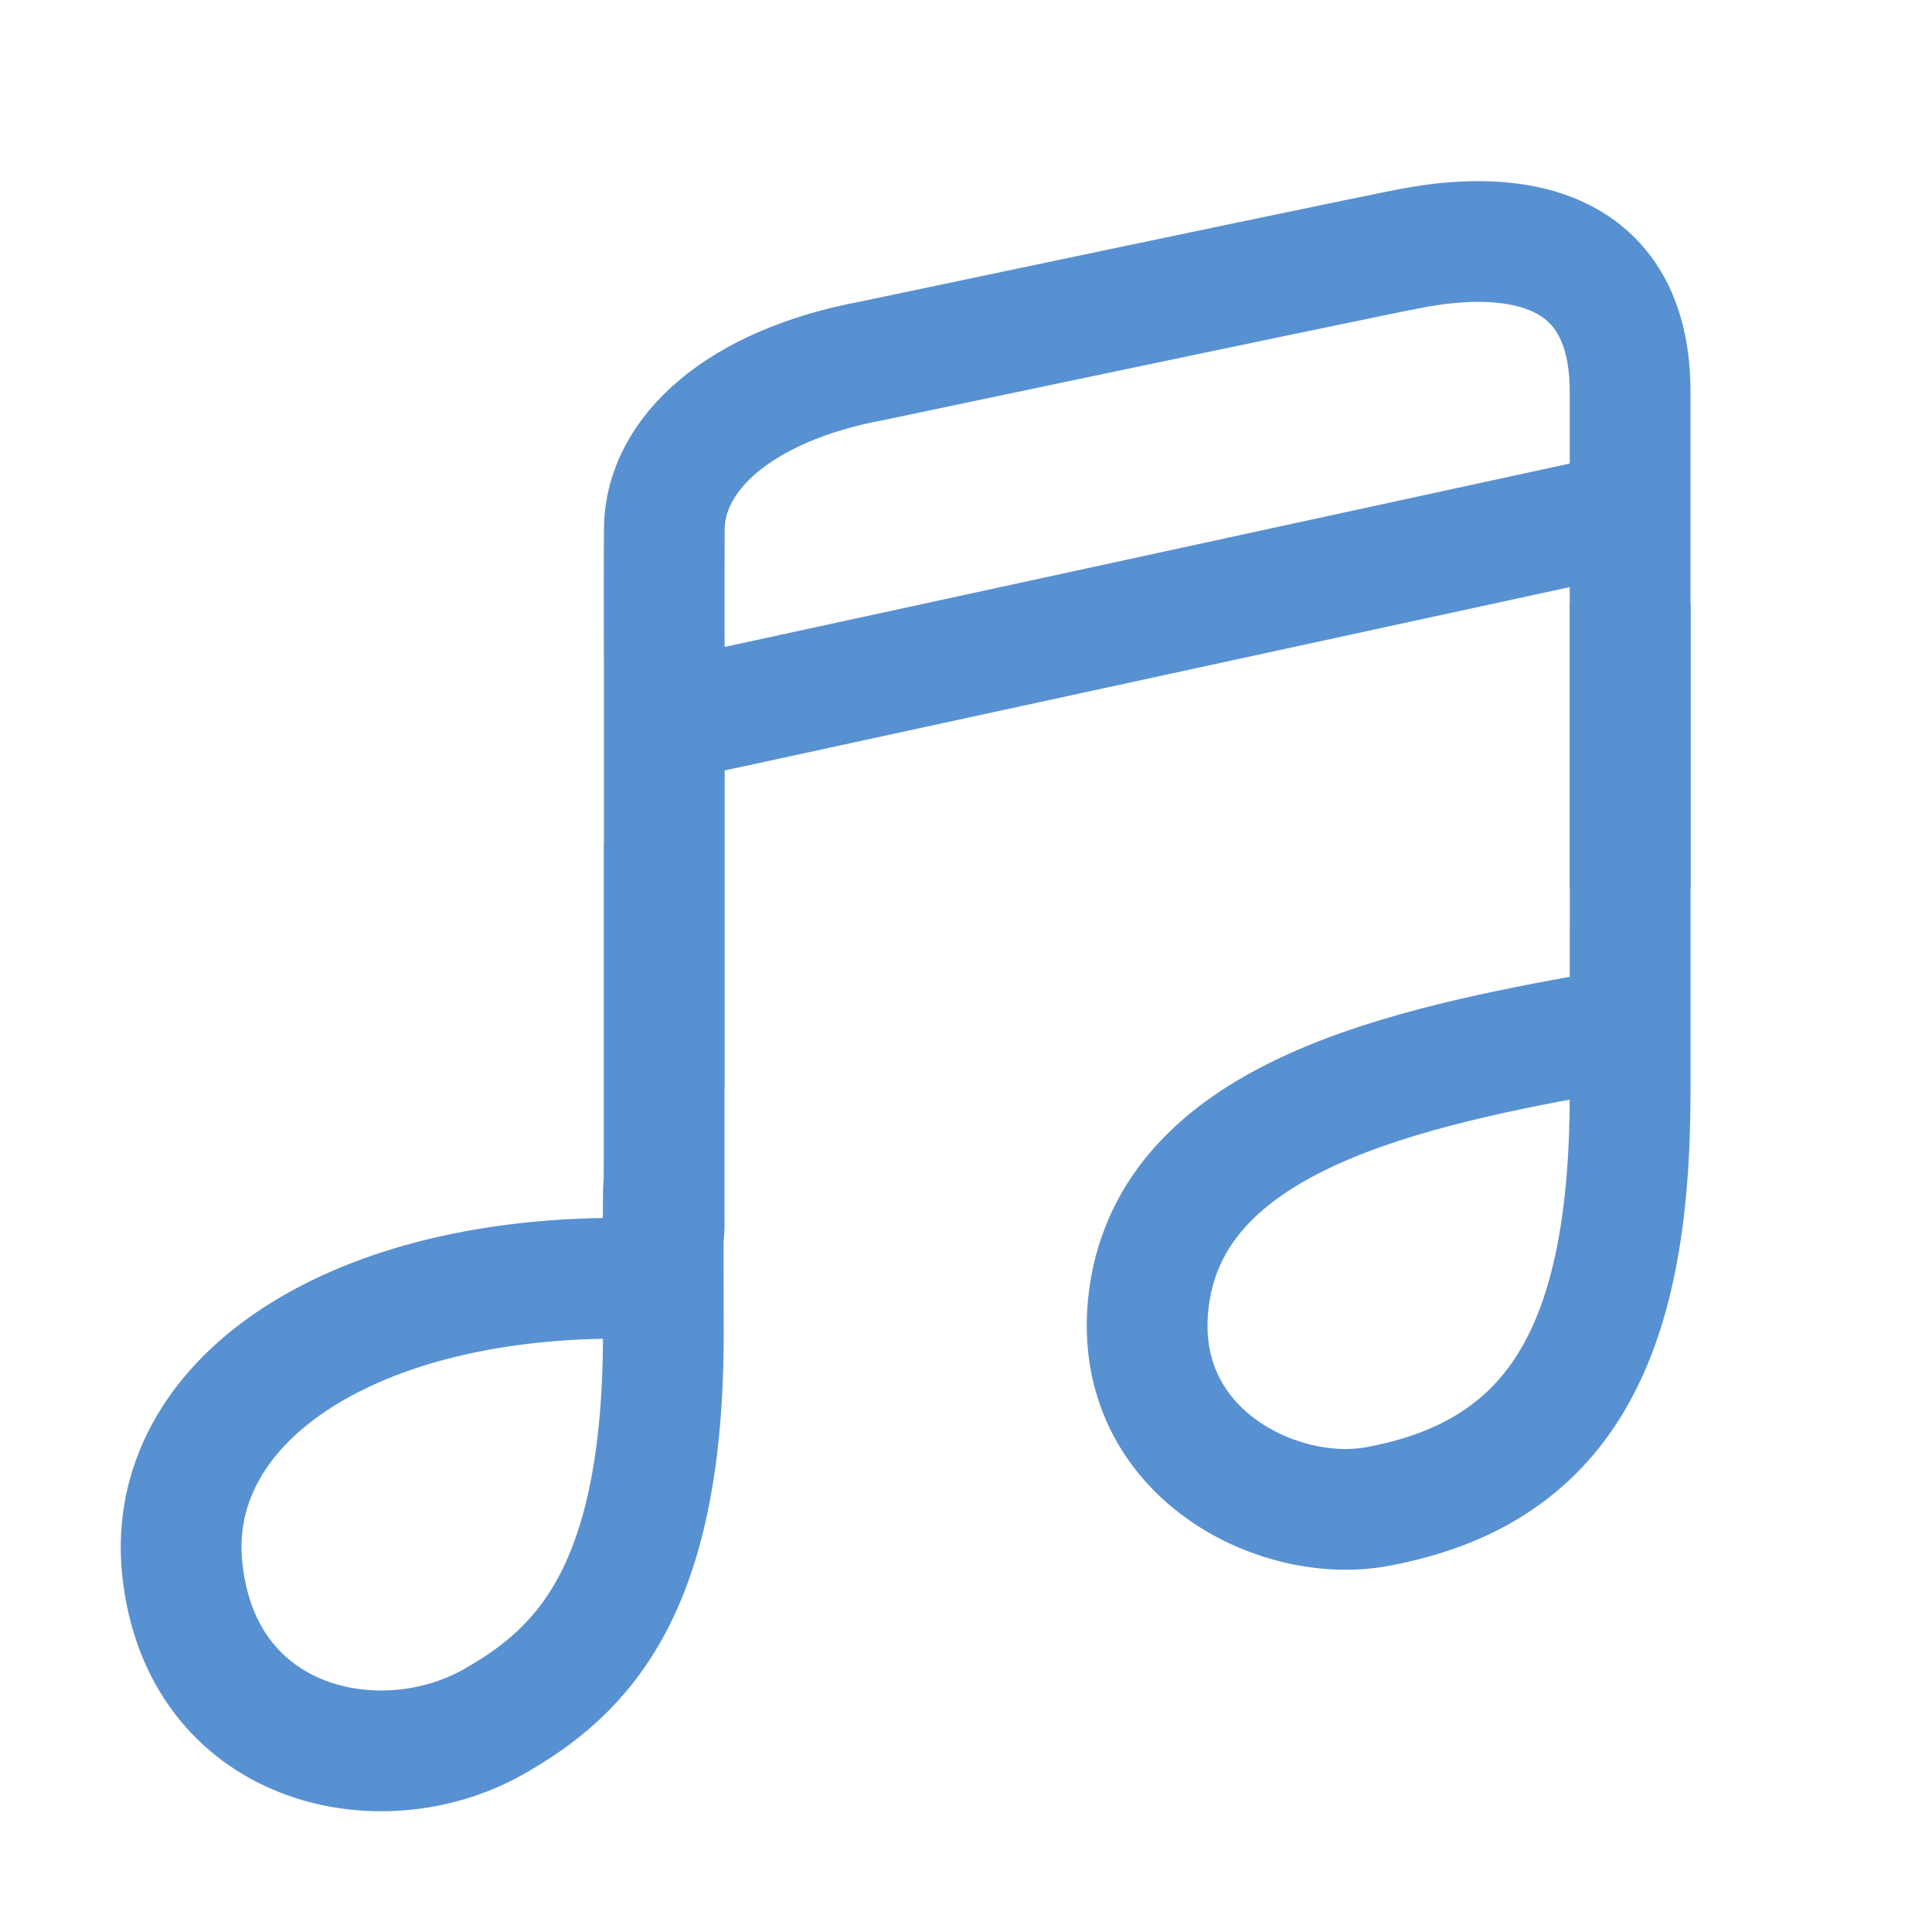 <svg width="32" height="32" viewBox="0 0 32 32" xmlns="http://www.w3.org/2000/svg"><title>music_32</title><g fill="none" fill-rule="evenodd"><path opacity=".4" d="M0 0L32 0 32 32 0 32z"/><path d="M27 14.711V6.494c0-2.993-2.872-2.524-3.646-2.377-.515.099-3.485.718-8.909 1.859-2.19.408-3.435 1.534-3.442 2.788-.006 1.049 0 2.354 0 2.354V18v-5.71c0-.389.766-.497 1.214-.598L27 8.484v6.227zm-16 5.611c0 .392-.252.85-.772.85-4.515 0-7.497 2.08-7.209 4.816.31 2.946 3.261 3.593 5.14 2.538C9.685 27.67 11 26.3 10.987 22.027c-.01-3.508.013-1.834.013-2.75V14v6.322z" stroke="#5891D2" stroke-width="2"/><path d="M27 16.303c0 .39-.208.75-.743.846-3.326.598-6.927 1.478-7.238 4.449-.257 2.457 2.145 3.656 3.783 3.357C25.833 24.4 27 22.238 27 18.108l.001-.105V10v6.303z" stroke="#5891D2" stroke-width="2"/></g></svg>